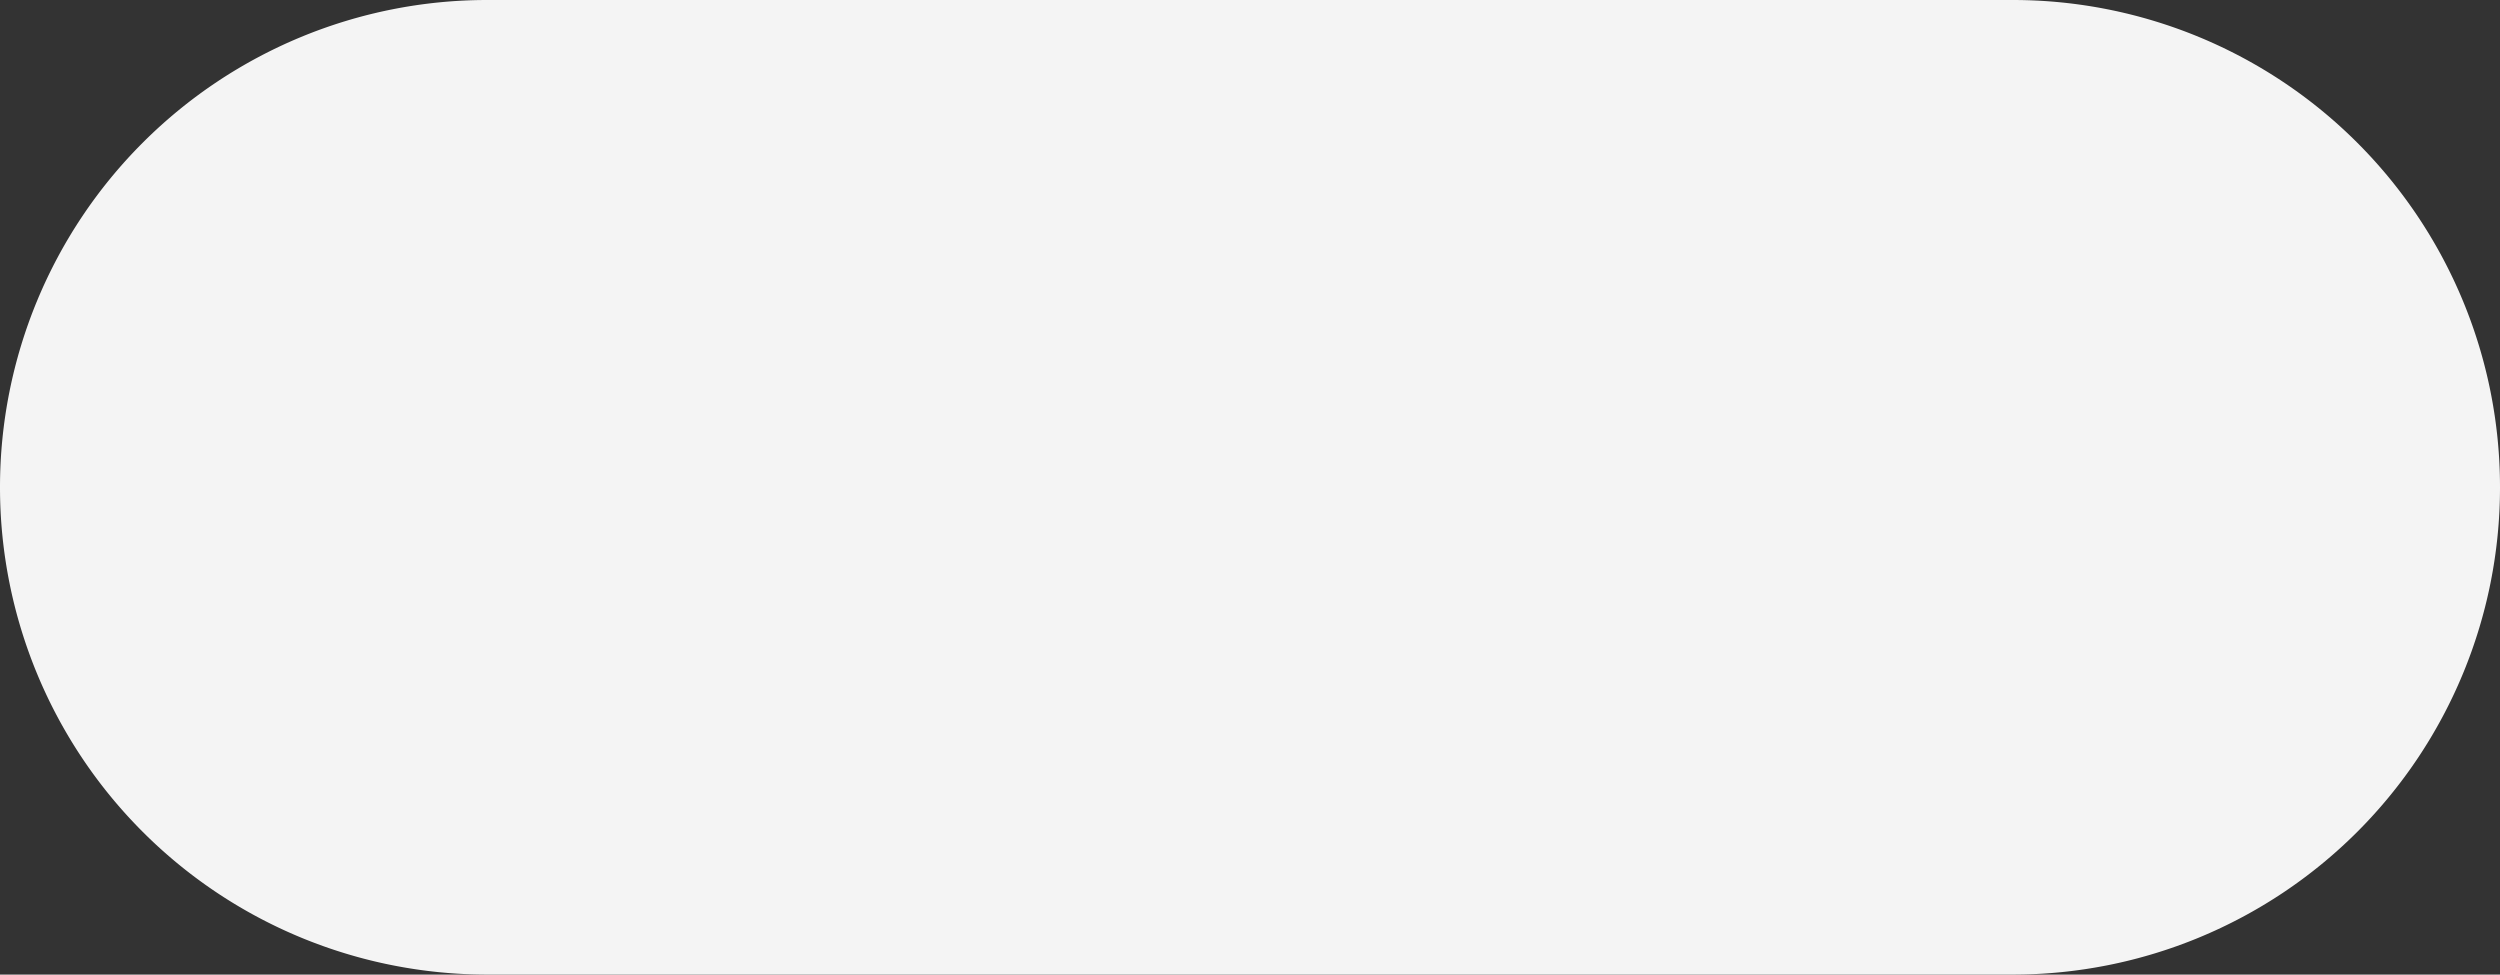 ﻿<?xml version="1.0" encoding="utf-8"?>
<svg version="1.1" xmlns:xlink="http://www.w3.org/1999/xlink" width="59px" height="23px" xmlns="http://www.w3.org/2000/svg">
  <rect width="100%" height="100%" fill="#333333" stroke="none"/>
  <g transform="matrix(1 0 0 1 -16 -101 )">
    <path d="M 16 112.5  A 11.5 11.5 0 0 1 27.5 101 L 63.5 101  A 11.5 11.5 0 0 1 75 112.5 A 11.5 11.5 0 0 1 63.5 124 L 27.5 124  A 11.5 11.5 0 0 1 16 112.5 Z " fill-rule="nonzero" fill="#f4f4f4" stroke="none" />
  </g>
</svg>